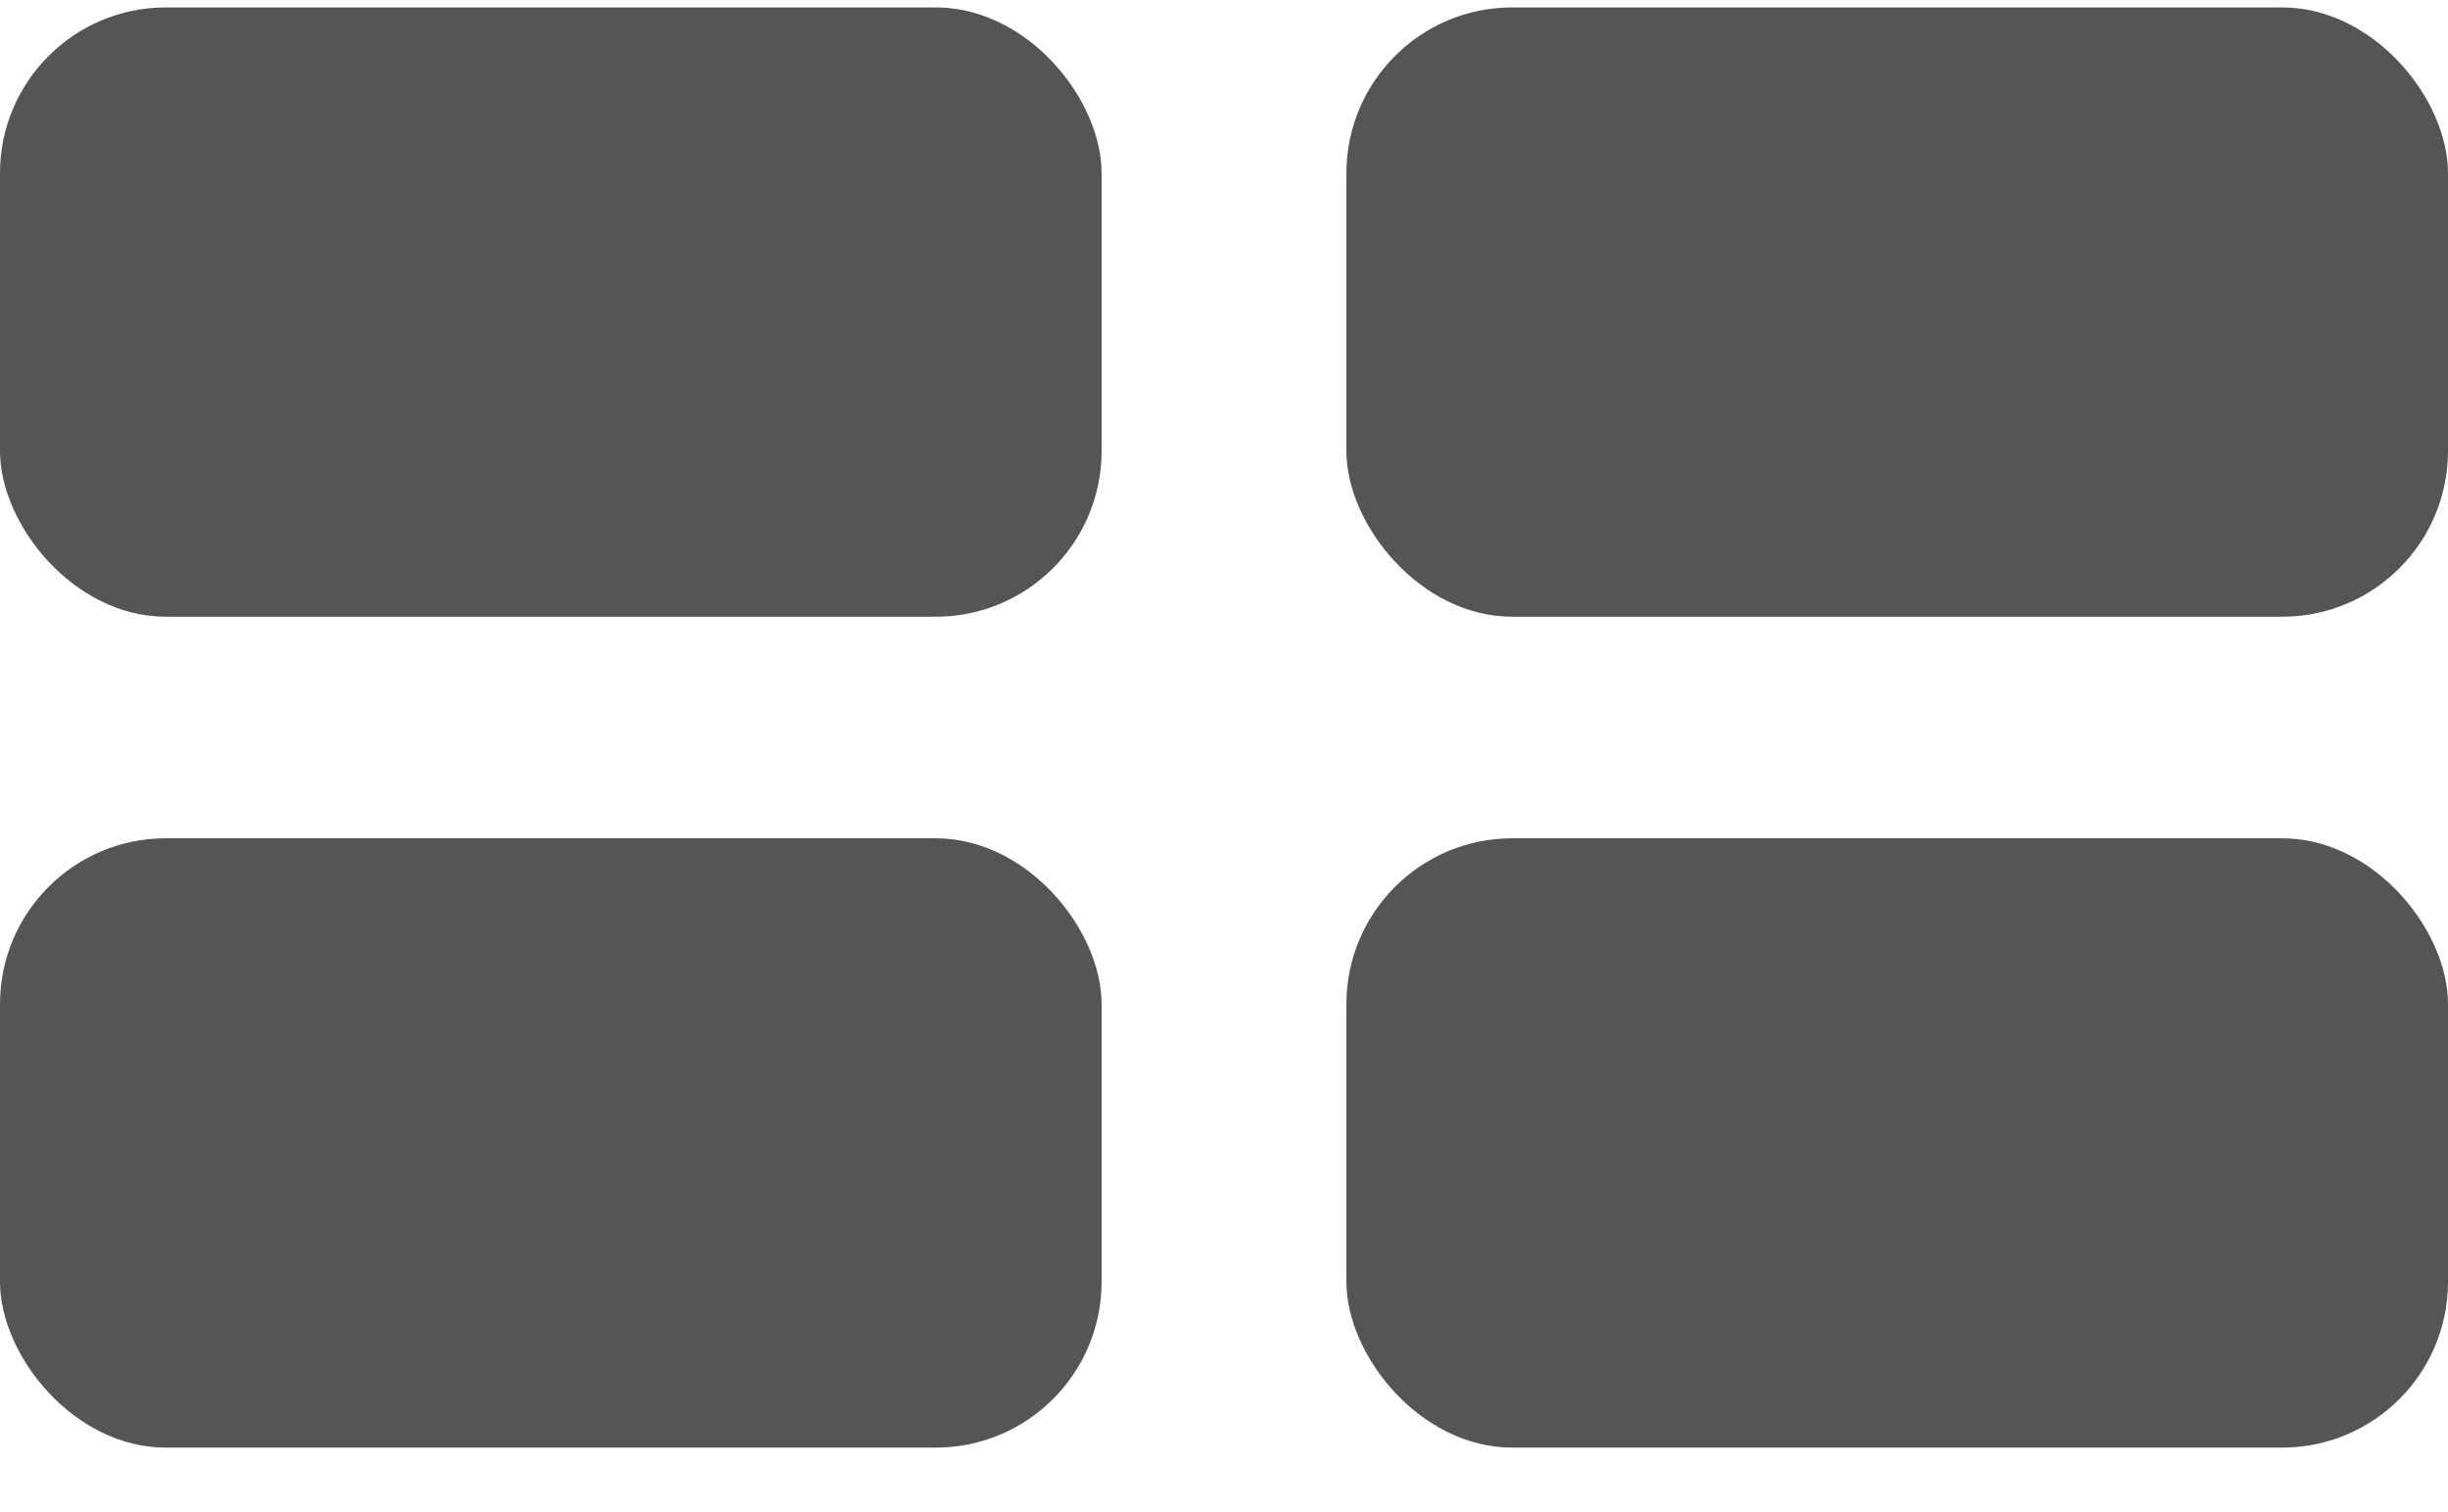 <svg width="34" height="21" viewBox="0 0 34 21" fill="none" xmlns="http://www.w3.org/2000/svg">
<rect y="0.103" width="15.3" height="8.462" rx="2.303" fill="#555555"/>
<rect y="11.642" width="15.3" height="8.462" rx="2.303" fill="#555555"/>
<rect x="18.7" y="0.103" width="15.3" height="8.462" rx="2.303" fill="#555555"/>
<rect x="18.7" y="11.642" width="15.3" height="8.462" rx="2.303" fill="#555555"/>
</svg>
